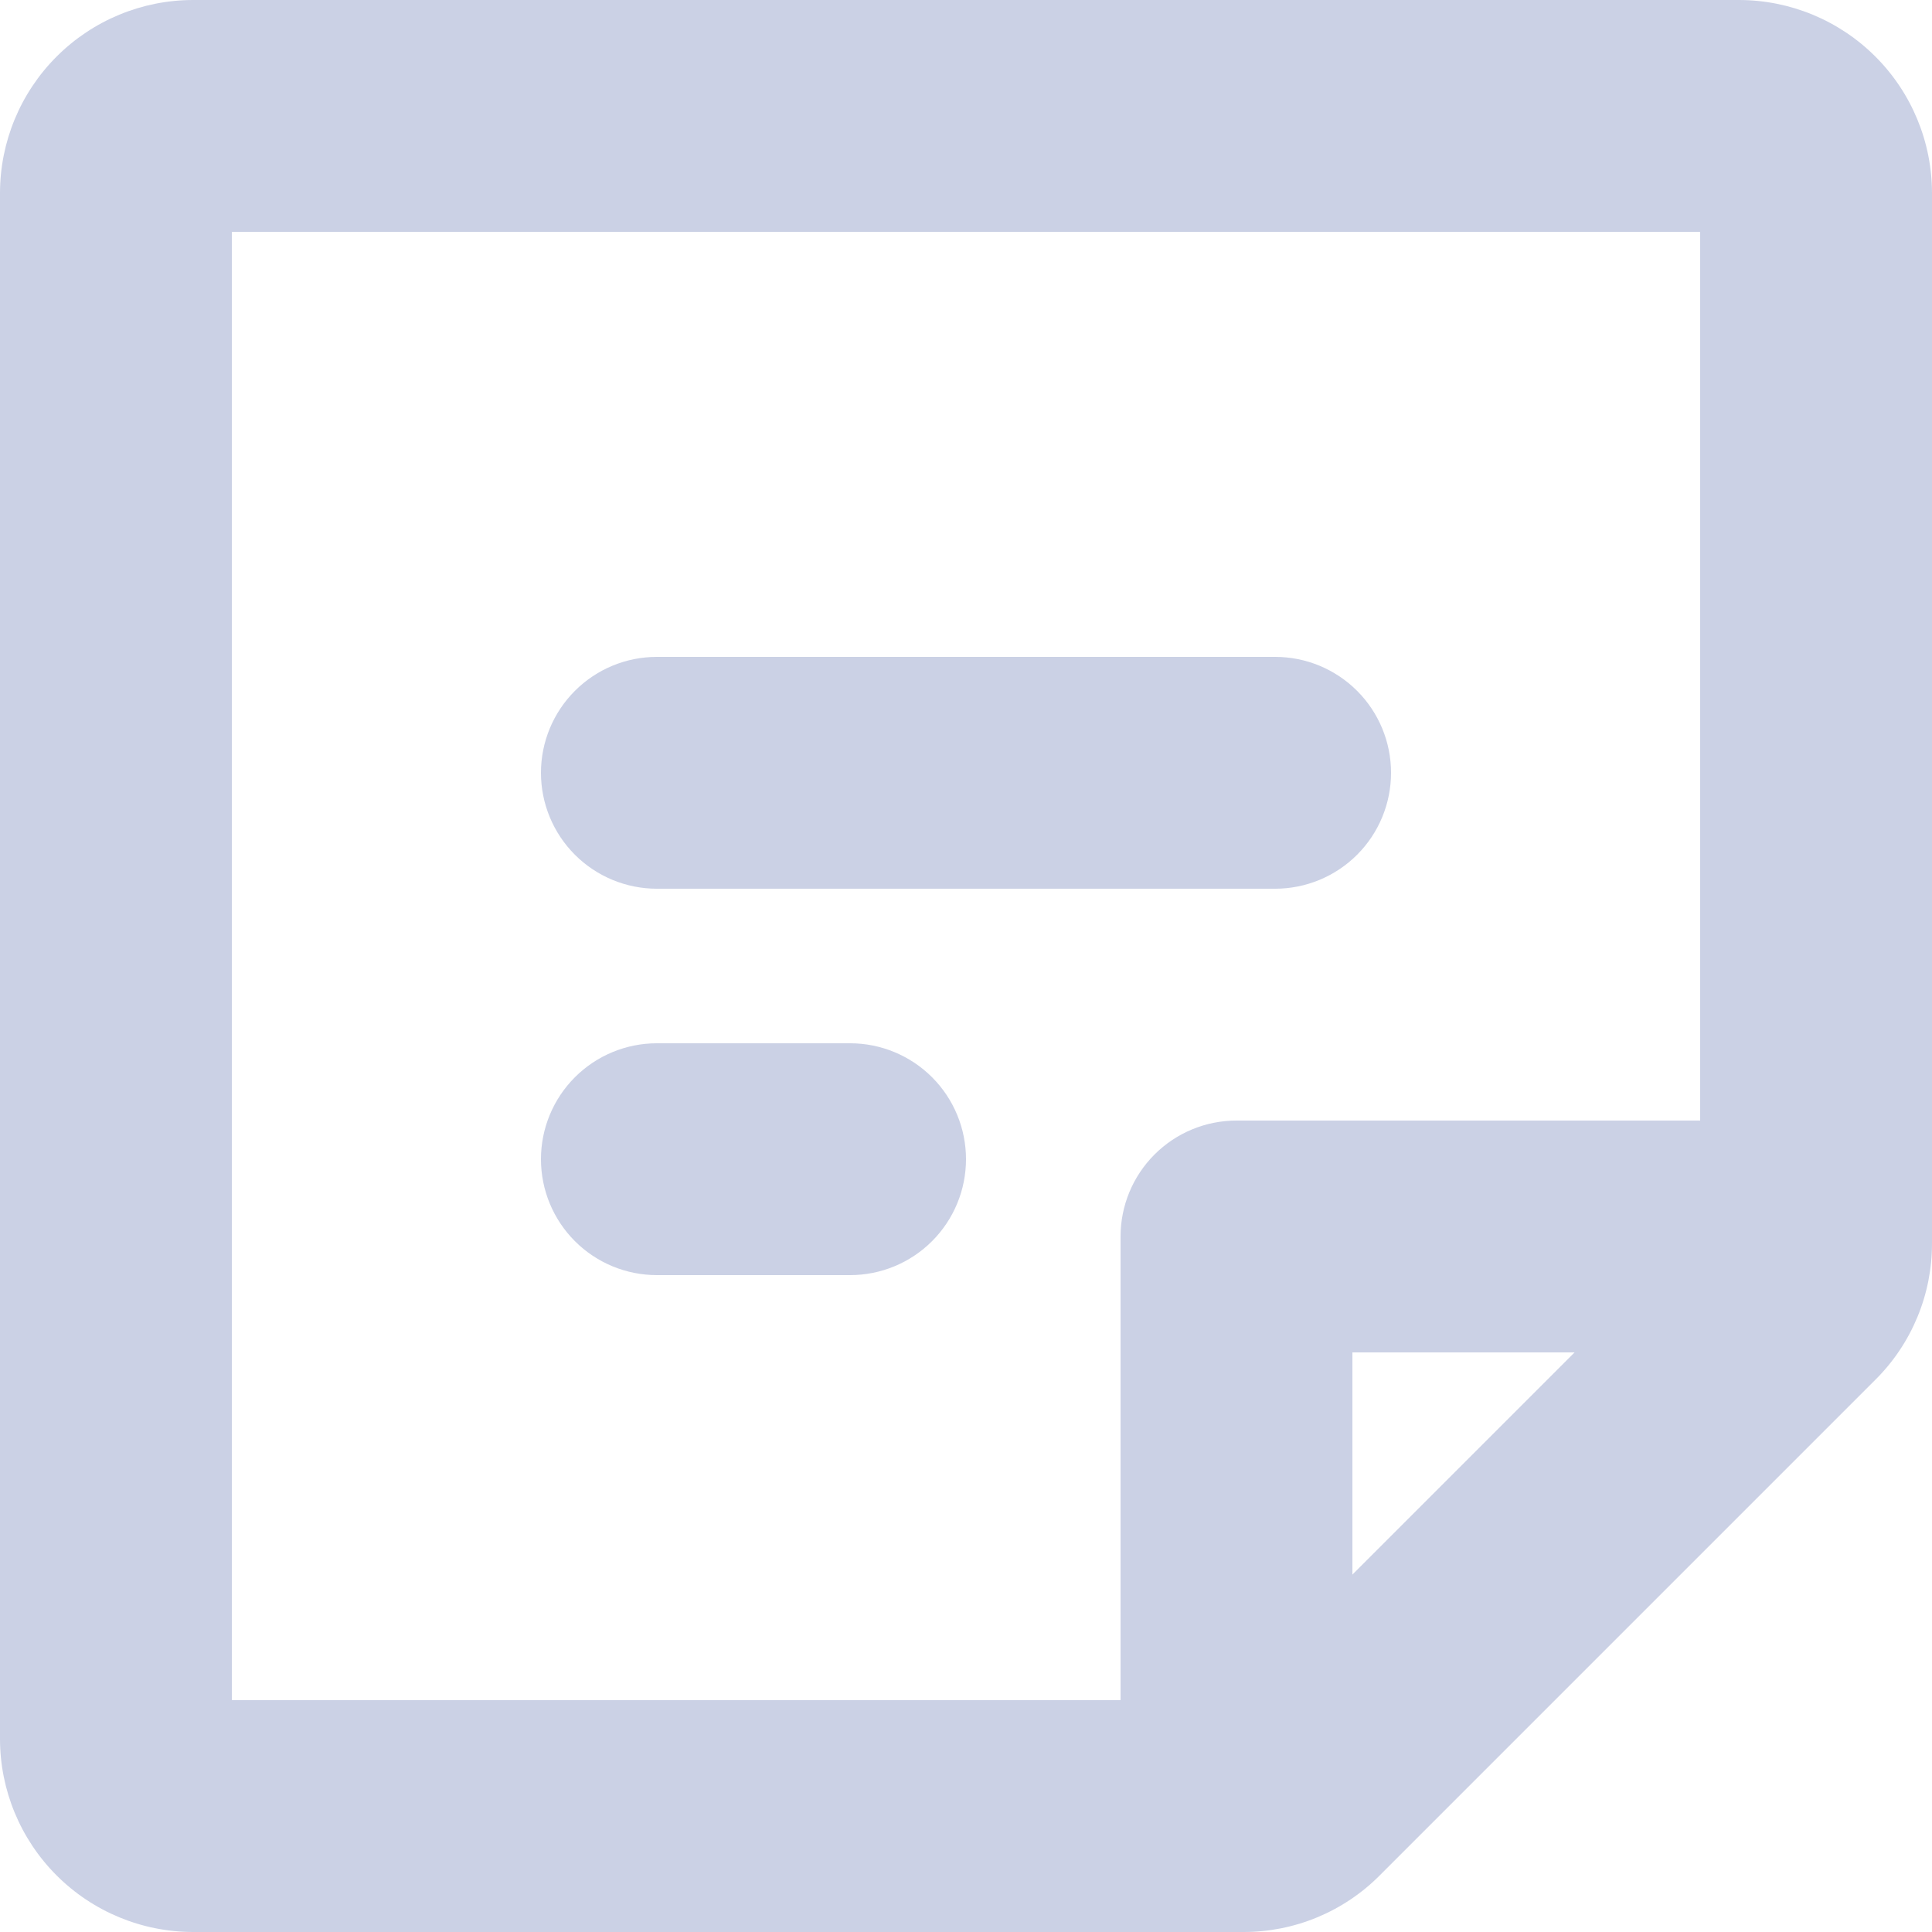 <svg width="200" height="200" viewBox="0 0 200 200" fill="none" xmlns="http://www.w3.org/2000/svg">
<path d="M56 80C56 76.817 57.264 73.765 59.515 71.515C61.765 69.264 64.817 68 68 68H132C135.183 68 138.235 69.264 140.485 71.515C142.736 73.765 144 76.817 144 80C144 83.183 142.736 86.235 140.485 88.485C138.235 90.736 135.183 92 132 92H68C64.817 92 61.765 90.736 59.515 88.485C57.264 86.235 56 83.183 56 80ZM88 108H68C64.817 108 61.765 109.264 59.515 111.515C57.264 113.765 56 116.817 56 120C56 123.183 57.264 126.235 59.515 128.485C61.765 130.736 64.817 132 68 132H88C91.183 132 94.235 130.736 96.485 128.485C98.736 126.235 100 123.183 100 120C100 116.817 98.736 113.765 96.485 111.515C94.235 109.264 91.183 108 88 108ZM200 20V128.69C200.007 131.317 199.493 133.92 198.487 136.347C197.481 138.774 196.004 140.978 194.14 142.83L142.83 194.14C140.978 196.004 138.774 197.481 136.347 198.487C133.92 199.493 131.317 200.007 128.69 200H20C14.696 200 9.609 197.893 5.858 194.142C2.107 190.391 0 185.304 0 180V20C0 14.696 2.107 9.609 5.858 5.858C9.609 2.107 14.696 0 20 0H180C185.304 0 190.391 2.107 194.142 5.858C197.893 9.609 200 14.696 200 20ZM24 176H116V128C116 124.817 117.264 121.765 119.515 119.515C121.765 117.264 124.817 116 128 116H176V24H24V176ZM163 140H140V163L163 140Z" fill="#CBD1E5"/>
</svg>
